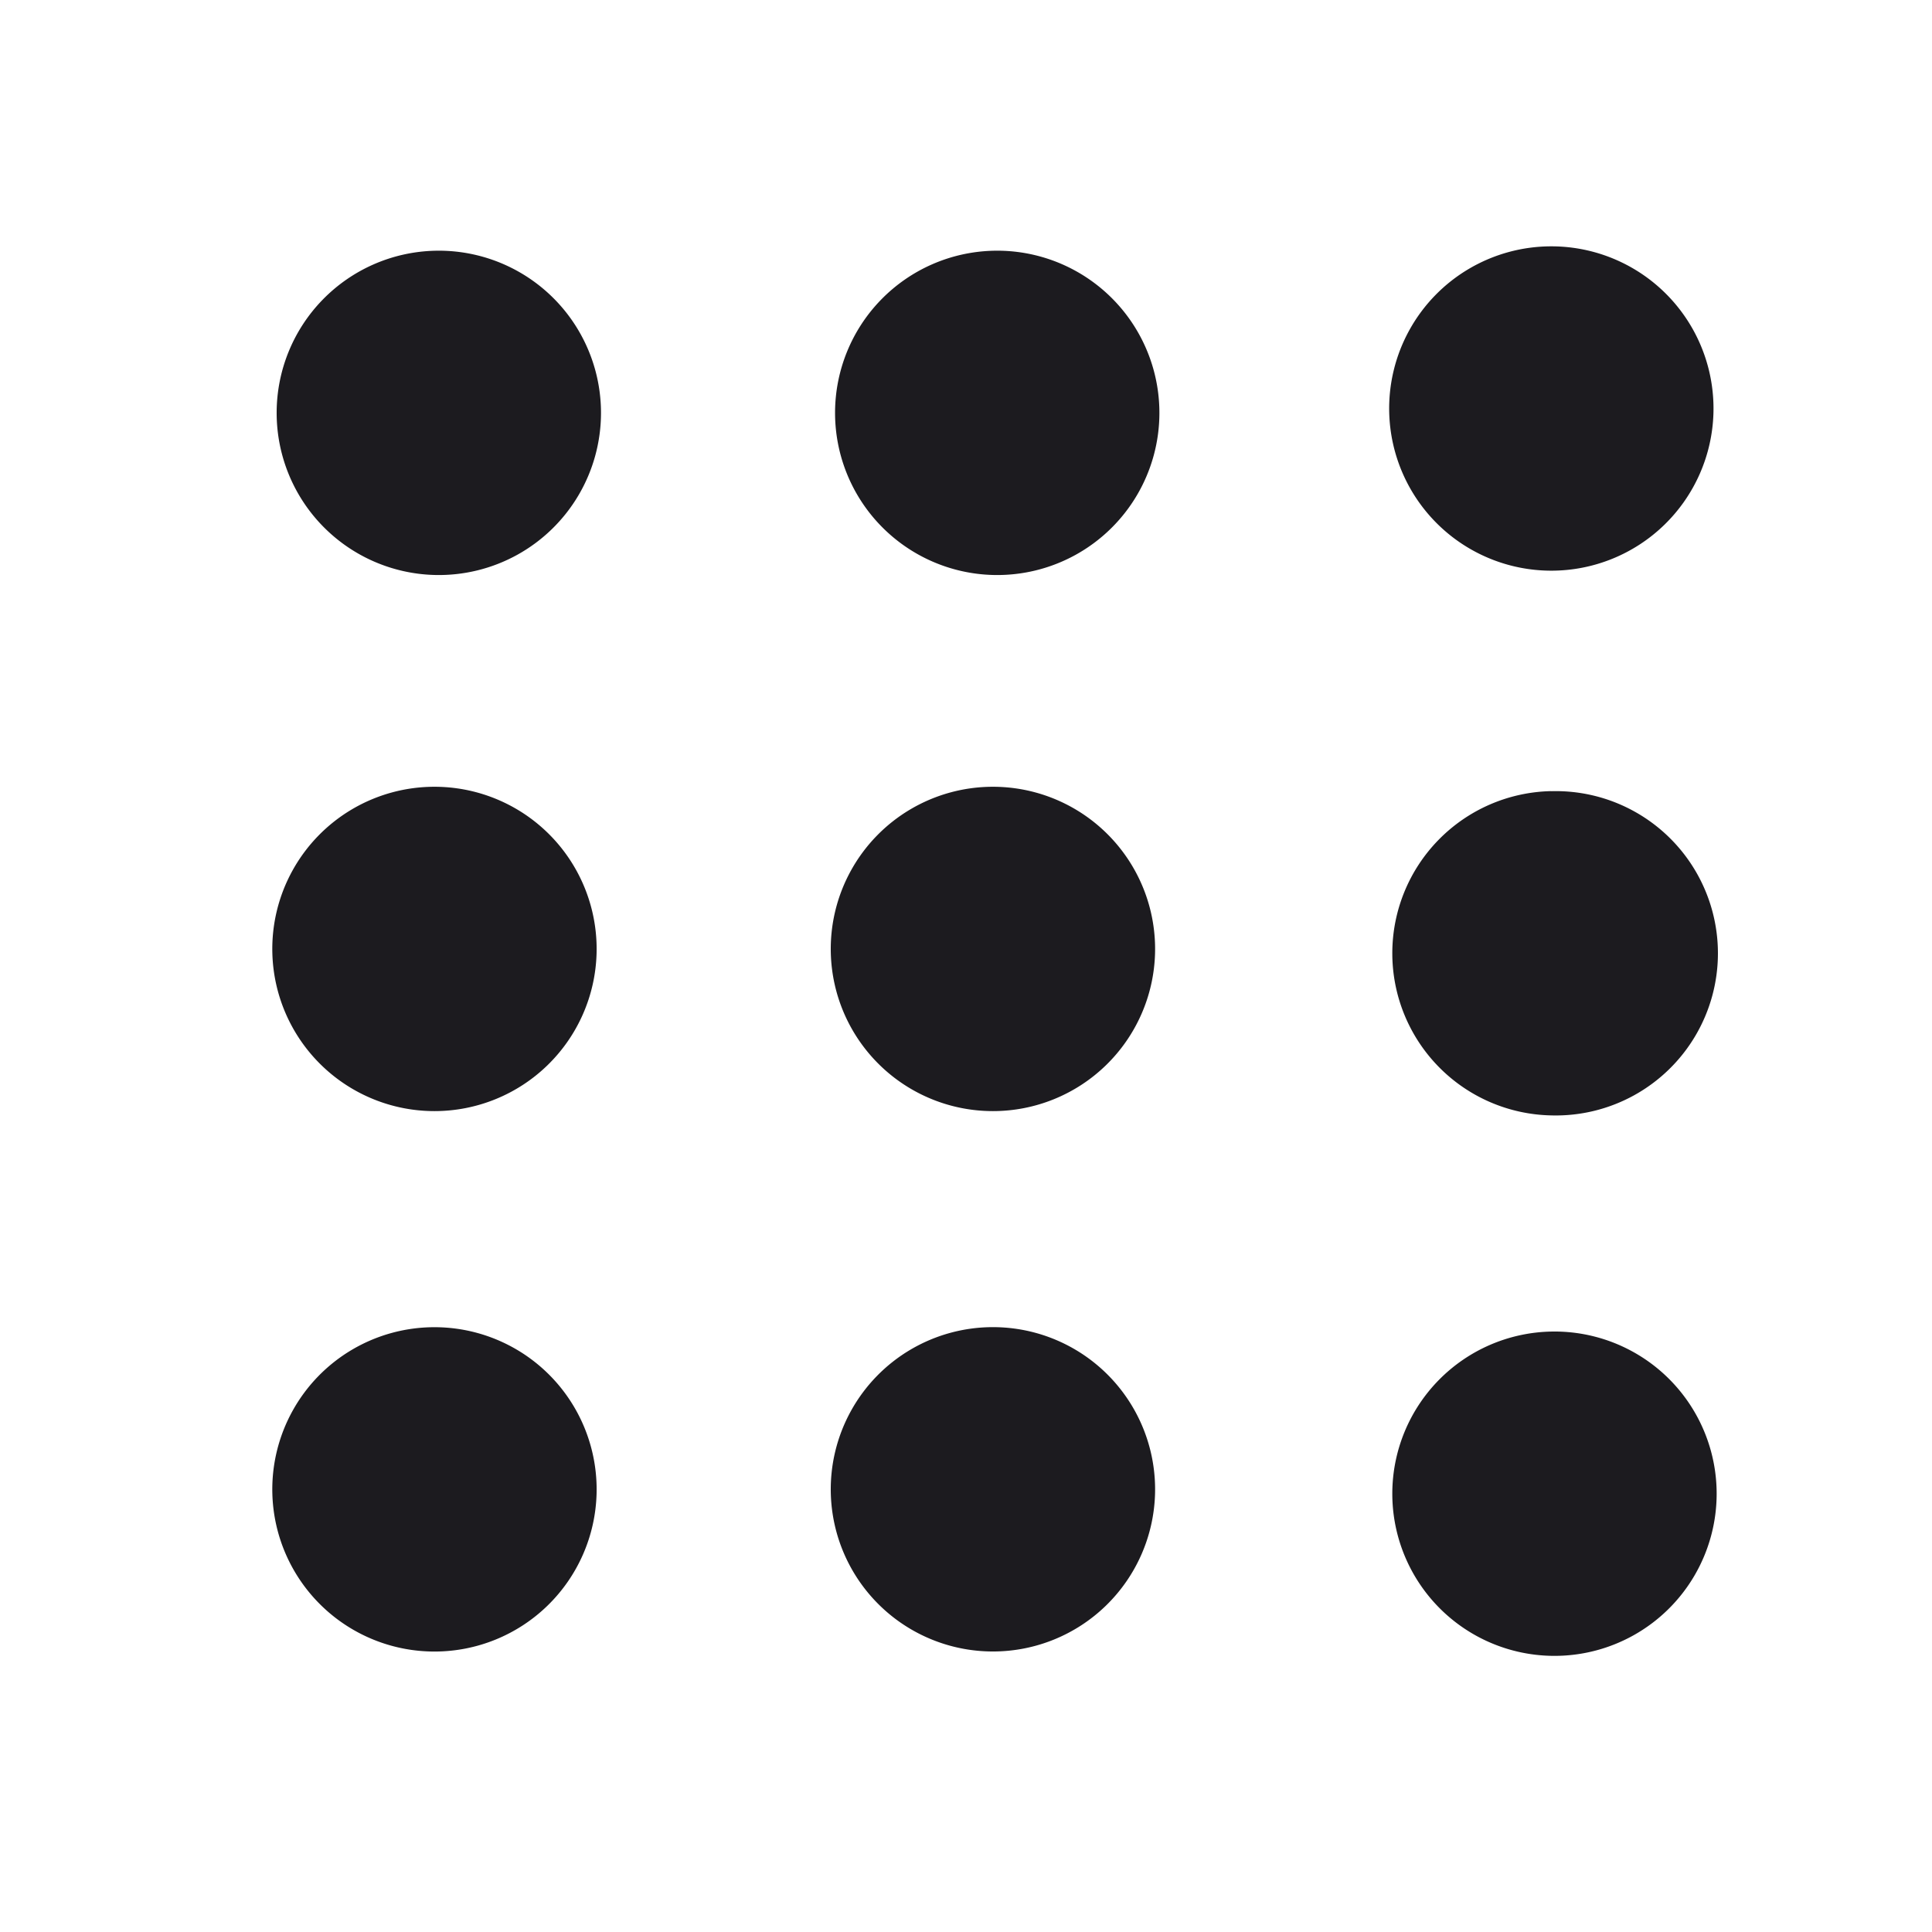 <svg width="33" height="33" fill="none" xmlns="http://www.w3.org/2000/svg"><path fill-rule="evenodd" clip-rule="evenodd" d="M10.19 25.514a2.77 2.77 0 1 0-5.538 0 2.77 2.77 0 0 0 5.538 0Zm0-9.231a2.77 2.77 0 1 0-5.538 0 2.77 2.77 0 0 0 5.538 0Zm-2.769-12a2.77 2.77 0 1 1 0 5.538 2.77 2.77 0 0 1 0-5.538Zm12.308 21.23a2.77 2.77 0 1 0-5.538 0 2.77 2.77 0 0 0 5.538 0Zm0-9.23a2.77 2.77 0 1 0-5.538 0 2.77 2.77 0 0 0 5.538 0Zm-2.77-12a2.77 2.77 0 1 1 0 5.538 2.77 2.77 0 0 1 0-5.538Zm9.54 18.461a2.77 2.77 0 1 1 0 5.539 2.77 2.77 0 0 1 0-5.539Zm0-9.23a2.77 2.77 0 1 1 0 5.538 2.77 2.77 0 0 1 0-5.539Zm2.768-6.462a2.77 2.77 0 1 0-5.538 0 2.77 2.77 0 0 0 5.538 0Z" fill="#1C1B1F"/></svg>